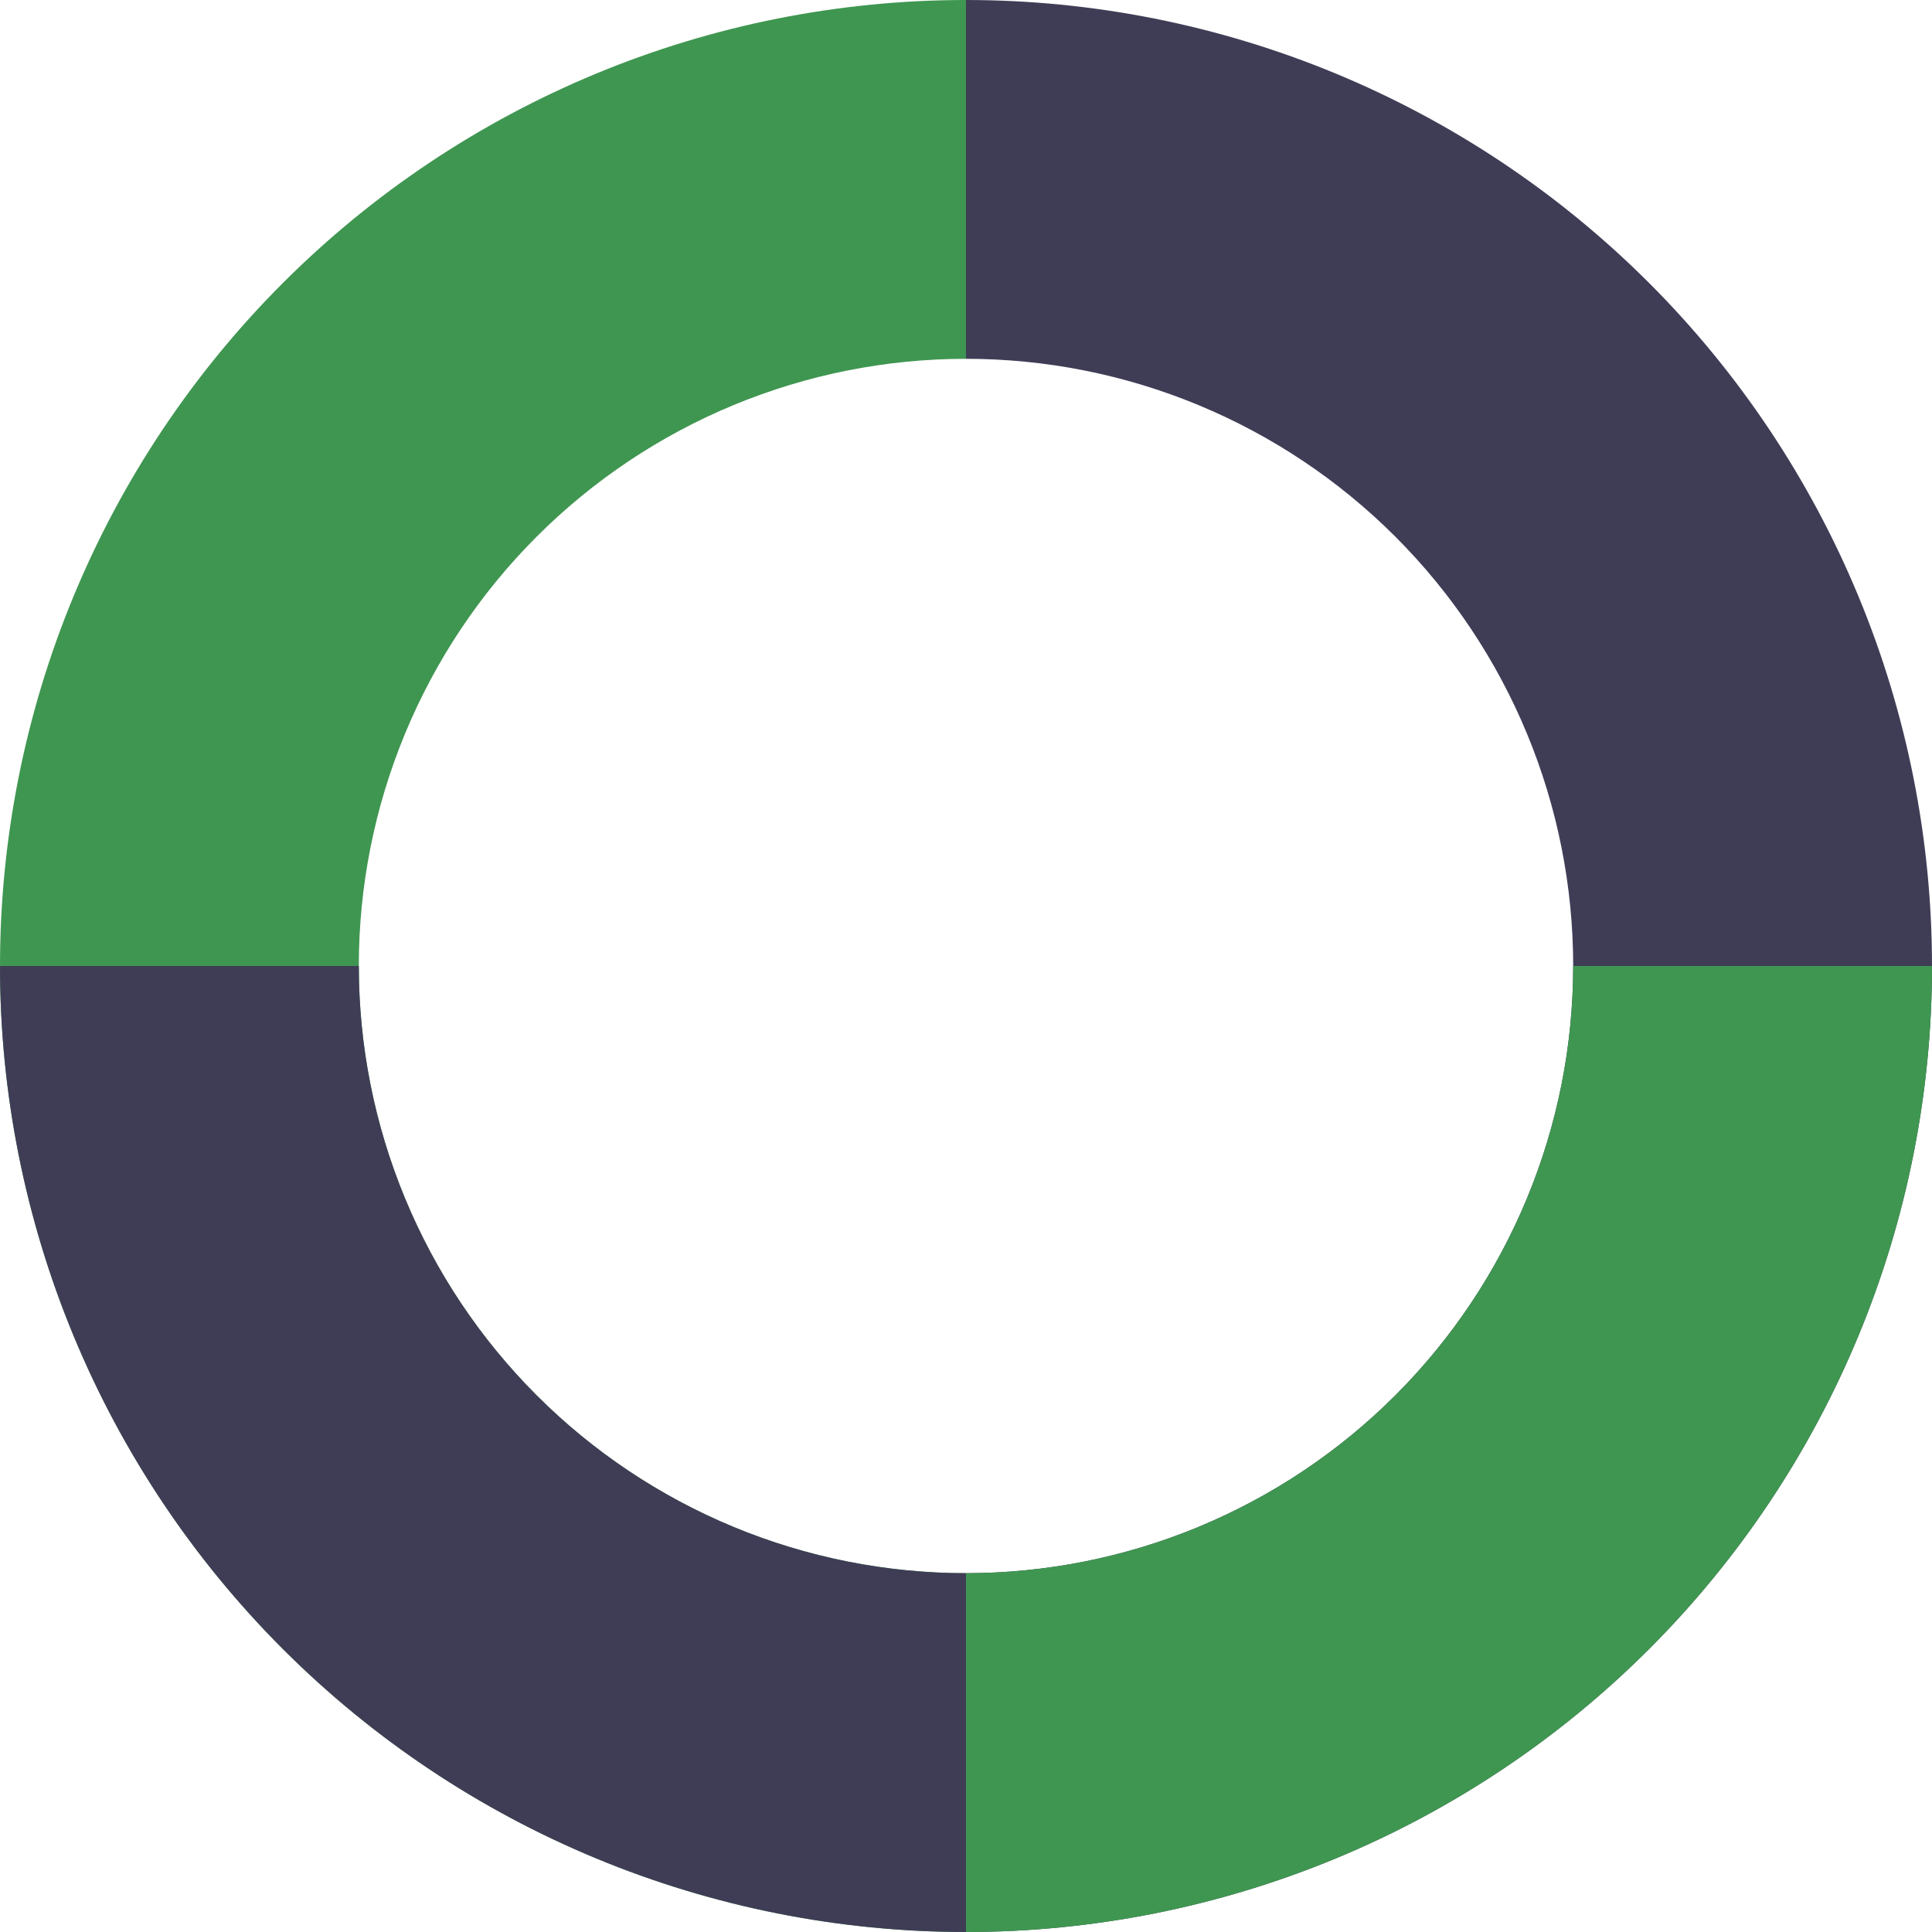 <svg width="256" height="256" viewBox="0 0 256 256" fill="none" xmlns="http://www.w3.org/2000/svg">
<path d="M128 256C111.191 256 94.546 252.689 79.016 246.257C63.487 239.824 49.376 230.396 37.49 218.51C25.604 206.624 16.176 192.513 9.743 176.983C3.311 161.454 0 144.809 0 128C0 111.191 3.311 94.546 9.743 79.016C16.176 63.487 25.604 49.376 37.49 37.49C49.376 25.604 63.487 16.176 79.016 9.743C94.546 3.311 111.191 -1.46951e-06 128 0V47.545C117.435 47.545 106.973 49.626 97.211 53.67C87.45 57.713 78.581 63.639 71.11 71.11C63.639 78.581 57.713 87.45 53.67 97.211C49.626 106.973 47.545 117.435 47.545 128C47.545 138.565 49.626 149.027 53.67 158.789C57.713 168.55 63.639 177.419 71.11 184.89C78.581 192.361 87.45 198.287 97.211 202.33C106.973 206.374 117.435 208.455 128 208.455V256Z" fill="#3F9651"/>
<path d="M128 256C111.191 256 94.546 252.689 79.016 246.257C63.487 239.824 49.376 230.396 37.49 218.51C25.604 206.624 16.176 192.513 9.743 176.983C3.311 161.454 0 144.809 0 128L47.545 128C47.545 138.565 49.626 149.027 53.67 158.789C57.713 168.55 63.639 177.419 71.11 184.89C78.581 192.361 87.45 198.287 97.211 202.33C106.973 206.374 117.435 208.455 128 208.455V256Z" fill="#3F3D56"/>
<path d="M128 256C144.809 256 161.454 252.689 176.983 246.257C192.513 239.824 206.624 230.396 218.51 218.51C230.396 206.624 239.824 192.513 246.257 176.983C252.689 161.454 256 144.809 256 128C256 111.191 252.689 94.546 246.257 79.016C239.824 63.487 230.396 49.376 218.51 37.49C206.624 25.604 192.513 16.176 176.983 9.743C161.454 3.311 144.809 -1.46951e-06 128 0L128 47.545C138.565 47.545 149.027 49.626 158.789 53.67C168.55 57.713 177.419 63.639 184.89 71.11C192.361 78.581 198.287 87.45 202.33 97.211C206.374 106.973 208.455 117.435 208.455 128C208.455 138.565 206.374 149.027 202.33 158.789C198.287 168.55 192.361 177.419 184.89 184.89C177.419 192.361 168.55 198.287 158.789 202.33C149.027 206.374 138.565 208.455 128 208.455L128 256Z" fill="#3F3D56"/>
<path d="M128 256C144.809 256 161.454 252.689 176.983 246.257C192.513 239.824 206.624 230.396 218.51 218.51C230.396 206.624 239.824 192.513 246.257 176.983C252.689 161.454 256 144.809 256 128L208.455 128C208.455 138.565 206.374 149.027 202.33 158.789C198.287 168.55 192.361 177.419 184.89 184.89C177.419 192.361 168.55 198.287 158.789 202.33C149.027 206.374 138.565 208.455 128 208.455L128 256Z" fill="#3F9651"/>
</svg>

